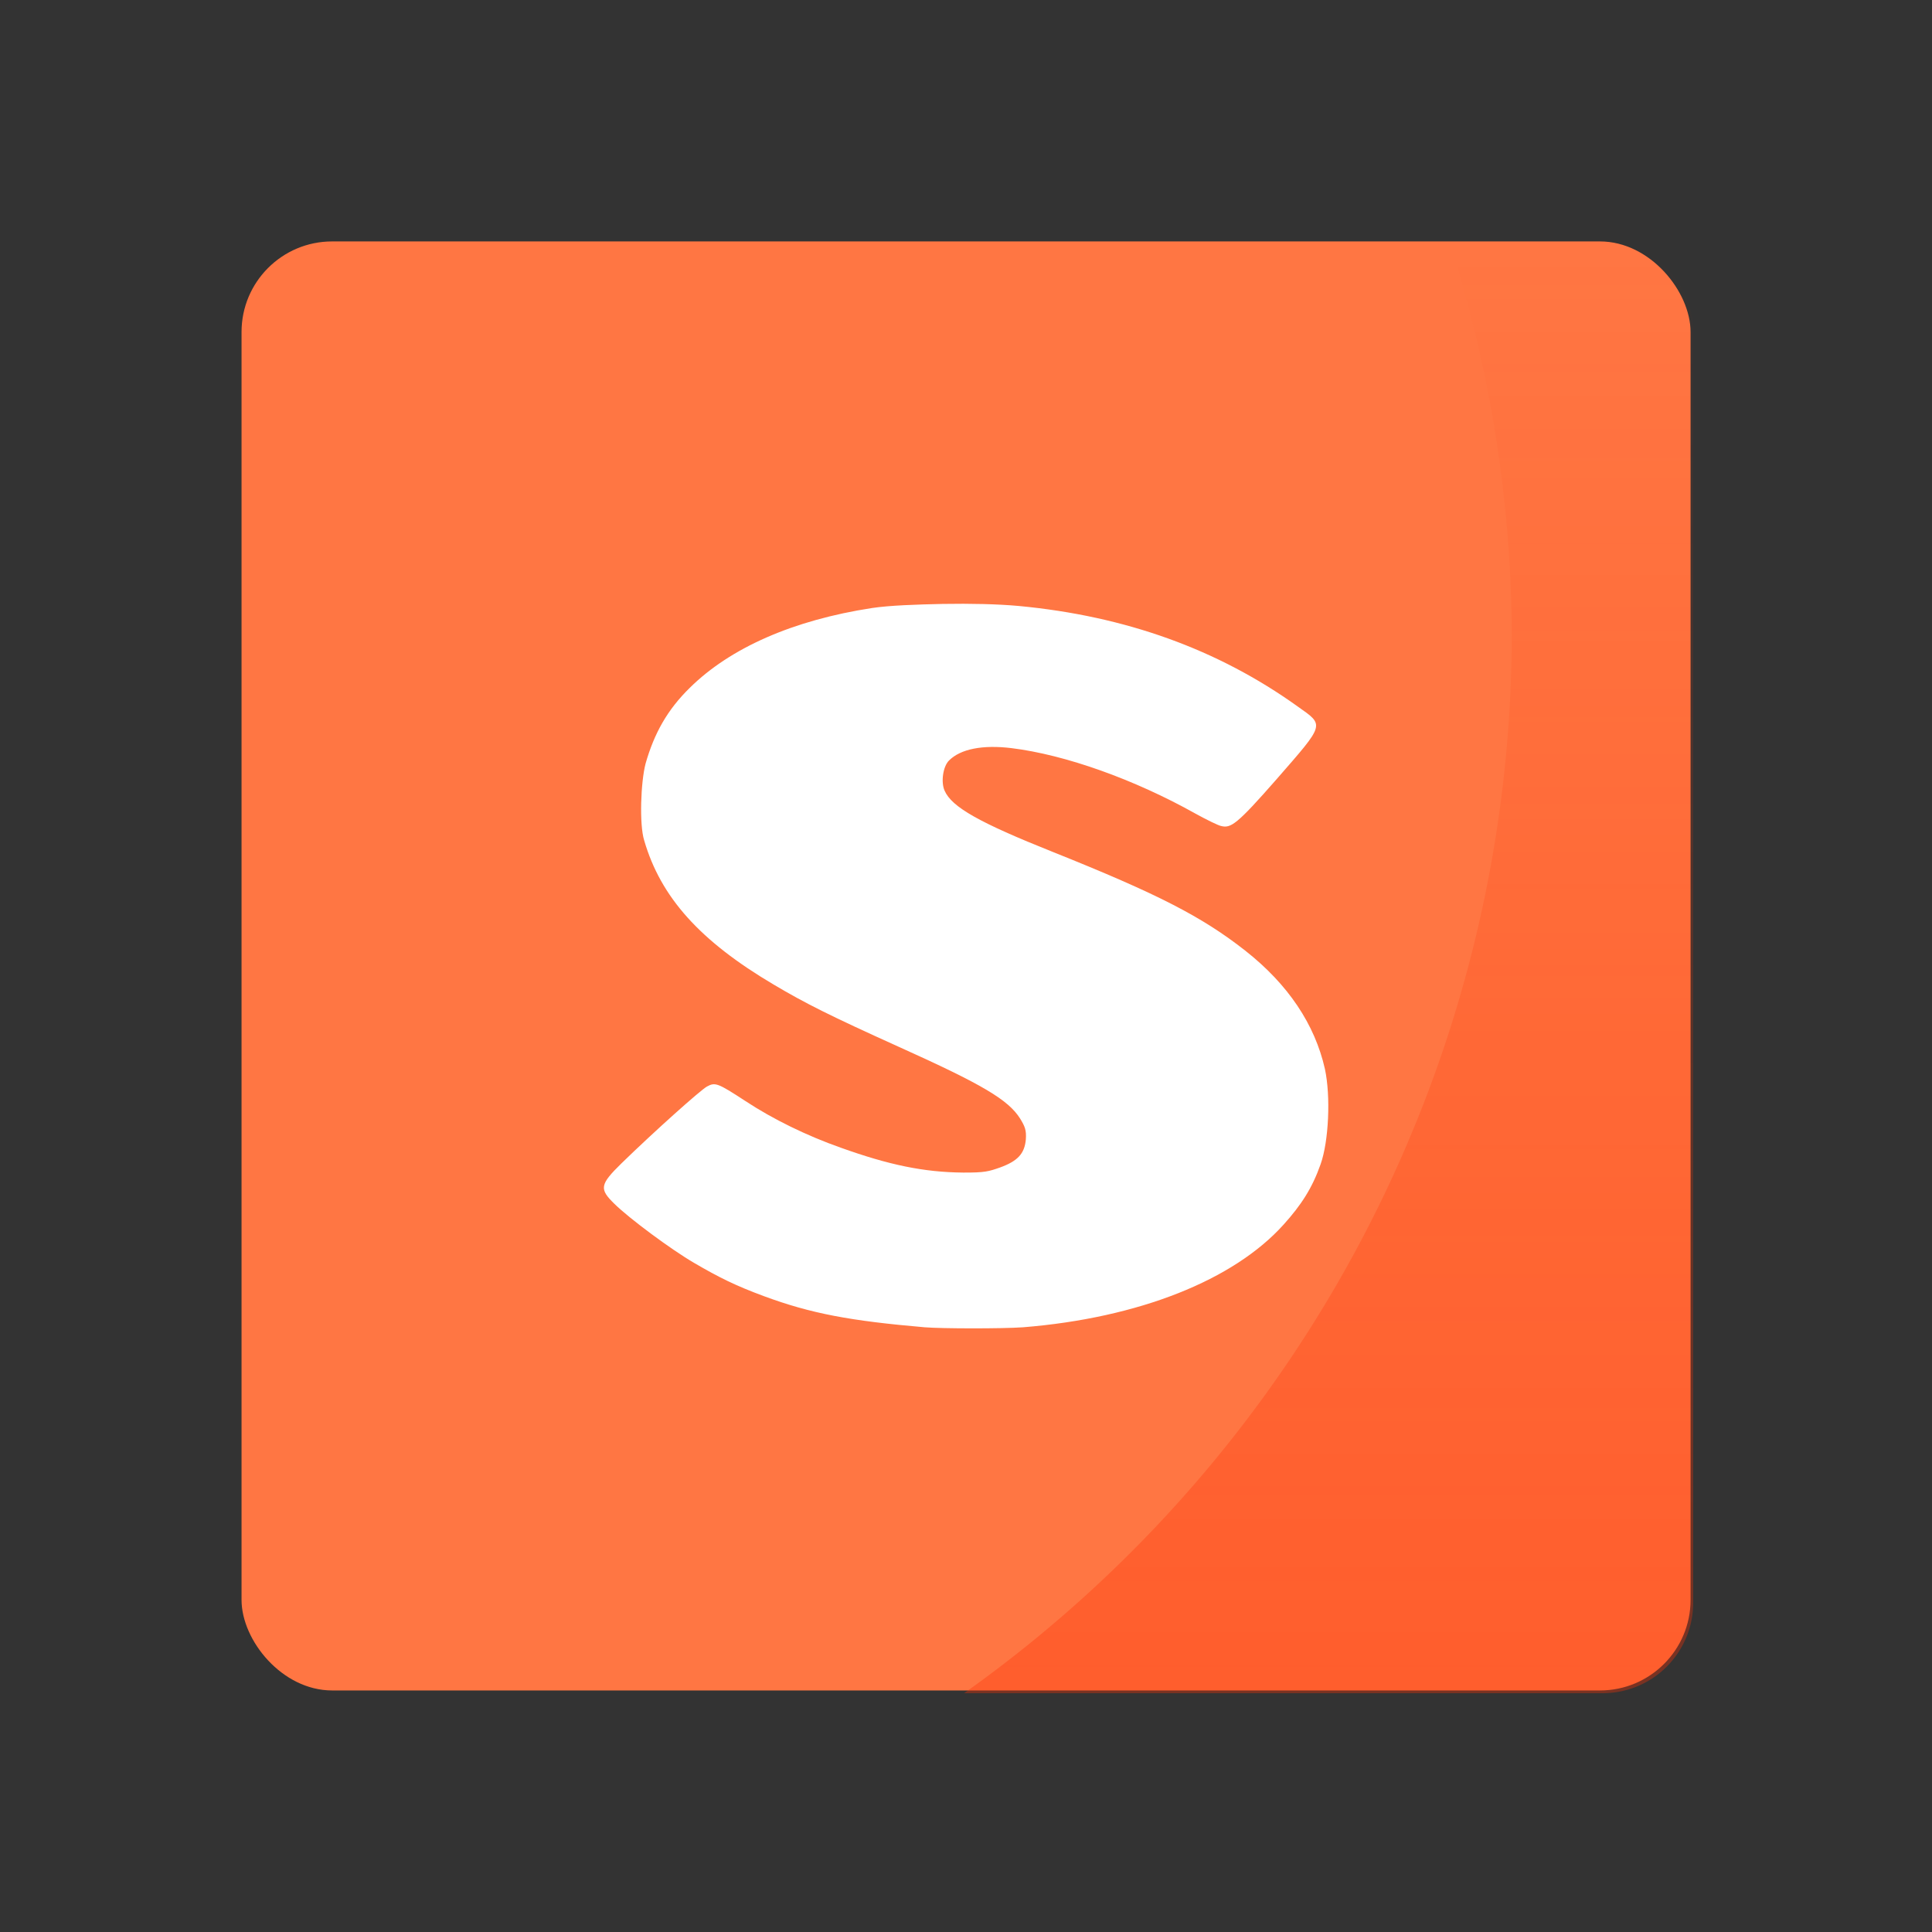 <?xml version="1.0" encoding="UTF-8" standalone="no"?>
<!-- Created with Inkscape (http://www.inkscape.org/) -->

<svg
   xmlns:dc="http://purl.org/dc/elements/1.1/"
   xmlns:cc="http://creativecommons.org/ns#"
   xmlns:rdf="http://www.w3.org/1999/02/22-rdf-syntax-ns#"
   xmlns:svg="http://www.w3.org/2000/svg"
   xmlns="http://www.w3.org/2000/svg"
   xmlns:xlink="http://www.w3.org/1999/xlink"
   xmlns:sodipodi="http://sodipodi.sourceforge.net/DTD/sodipodi-0.dtd"
   xmlns:inkscape="http://www.inkscape.org/namespaces/inkscape"
   width="64"
   height="64"
   viewBox="0 0 16.933 16.933"
   version="1.1"
   id="svg4572"
   inkscape:version="0.92.2 2405546, 2018-03-11"
   sodipodi:docname="fcitx-sogoupinyin.svg">
  <rect x="0" y="0" width="16.933" height="16.933" fill="#333333" stroke="none"/>
  <title
     id="title4611">Canvas icon theme</title>
  <defs
     id="defs4566">
    <linearGradient
       inkscape:collect="always"
       id="linearGradient851">
      <stop
         style="stop-color:#ff3002;stop-opacity:1;"
         offset="0"
         id="stop847" />
      <stop
         style="stop-color:#ff3002;stop-opacity:0;"
         offset="1"
         id="stop849" />
    </linearGradient>
    <linearGradient
       inkscape:collect="always"
       xlink:href="#linearGradient851"
       id="linearGradient853"
       x1="43.943"
       y1="56"
       x2="43.943"
       y2="8"
       gradientUnits="userSpaceOnUse" />
  </defs>
  <sodipodi:namedview
     id="base"
     pagecolor="#ffffff"
     bordercolor="#666666"
     borderopacity="1.0"
     inkscape:pageopacity="0.0"
     inkscape:pageshadow="2"
     inkscape:zoom="3.959798"
     inkscape:cx="-11.144824"
     inkscape:cy="74.06114"
     inkscape:document-units="px"
     inkscape:current-layer="layer1"
     showgrid="true"
     units="px"
     width="64px"
     showguides="true"
     inkscape:guide-bbox="true"
     inkscape:window-width="1920"
     inkscape:window-height="1022"
     inkscape:window-x="0"
     inkscape:window-y="28"
     inkscape:window-maximized="1"
     inkscape:snap-bbox="true"
     inkscape:bbox-nodes="true"
     inkscape:snap-bbox-edge-midpoints="false"
     inkscape:snap-nodes="true">
    <inkscape:grid
       type="xygrid"
       id="grid4582" />
    <sodipodi:guide
       position="1.058,15.875"
       orientation="0,1"
       id="guide4584"
       inkscape:locked="false" />
    <sodipodi:guide
       position="1.058,1.058"
       orientation="1,0"
       id="guide4586"
       inkscape:locked="false" />
    <sodipodi:guide
       position="15.875,15.875"
       orientation="1,0"
       id="guide4588"
       inkscape:locked="false" />
    <sodipodi:guide
       position="1.058,1.058"
       orientation="0,1"
       id="guide4590"
       inkscape:locked="false" />
    <sodipodi:guide
       position="8.467,8.467"
       orientation="0,1"
       id="guide822"
       inkscape:locked="false" />
    <sodipodi:guide
       position="8.467,8.467"
       orientation="1,0"
       id="guide824"
       inkscape:locked="false" />
  </sodipodi:namedview>
  <g
     inkscape:label="Layer 1"
     inkscape:groupmode="layer"
     id="layer1"
     transform="translate(0,-280.067)">
    <rect
       ry="0.794"
       y="282.183"
       x="2.117"
       height="12.7"
       width="12.7"
       id="rect828"
       style="opacity:1;fill:#ff7643;fill-opacity:1;stroke:none;stroke-width:0.508;stroke-miterlimit:4;stroke-dasharray:none;stroke-opacity:0.059;paint-order:stroke markers fill"
       rx="0.794" />
    <path
       inkscape:connector-curvature="0"
       style="fill:#ffffff;stroke-width:0.397"
       d="m 8.267,285.36 c -0.236,0.005 -0.47,0.013 -0.624,0.036 -0.69,0.106 -1.242,0.348 -1.598,0.7 -0.195,0.191 -0.311,0.397 -0.387,0.664 -0.042,0.161 -0.056,0.532 -0.012,0.673 0.145,0.498 0.488,0.881 1.136,1.264 0.275,0.163 0.487,0.27 1.098,0.546 0.733,0.33 0.957,0.463 1.061,0.628 0.041,0.067 0.056,0.101 0.05,0.182 -0.011,0.128 -0.075,0.191 -0.225,0.246 -0.1,0.035 -0.135,0.046 -0.324,0.045 -0.346,-0.003 -0.651,-0.067 -1.073,-0.218 -0.298,-0.105 -0.593,-0.249 -0.836,-0.409 -0.245,-0.16 -0.265,-0.166 -0.337,-0.127 -0.055,0.03 -0.454,0.386 -0.749,0.673 -0.192,0.188 -0.195,0.225 -0.062,0.355 0.131,0.129 0.498,0.401 0.699,0.518 0.219,0.128 0.365,0.2 0.611,0.291 0.413,0.153 0.76,0.217 1.41,0.273 0.148,0.012 0.676,0.013 0.861,0 1.017,-0.082 1.847,-0.414 2.284,-0.9 0.156,-0.173 0.251,-0.321 0.324,-0.528 0.072,-0.201 0.09,-0.597 0.038,-0.837 -0.088,-0.389 -0.321,-0.74 -0.699,-1.037 -0.379,-0.297 -0.763,-0.495 -1.685,-0.864 -0.644,-0.257 -0.886,-0.393 -0.949,-0.537 -0.034,-0.076 -0.014,-0.212 0.038,-0.264 0.101,-0.102 0.296,-0.14 0.549,-0.109 0.471,0.058 1.076,0.274 1.61,0.573 0.103,0.057 0.203,0.105 0.225,0.109 0.086,0.023 0.139,-0.012 0.487,-0.409 0.427,-0.49 0.423,-0.47 0.187,-0.637 -0.701,-0.503 -1.513,-0.794 -2.446,-0.882 -0.186,-0.017 -0.425,-0.022 -0.661,-0.018 z"
       id="path52" />
    <path
       style="opacity:0.35;fill:url(#linearGradient853);fill-opacity:1;stroke:none;stroke-width:1.922;stroke-miterlimit:4;stroke-dasharray:none;stroke-opacity:0.059;paint-order:stroke markers fill"
       d="M 47.936 8 A 43 43 0 0 1 50 21 A 43 43 0 0 1 31.887 56 L 53 56 C 54.662 56 56 54.662 56 53 L 56 11 C 56 9.338 54.662 8 53 8 L 47.936 8 z "
       transform="matrix(0.265,0,0,0.265,0,280.067)"
       id="rect834" />
  </g>
</svg>
